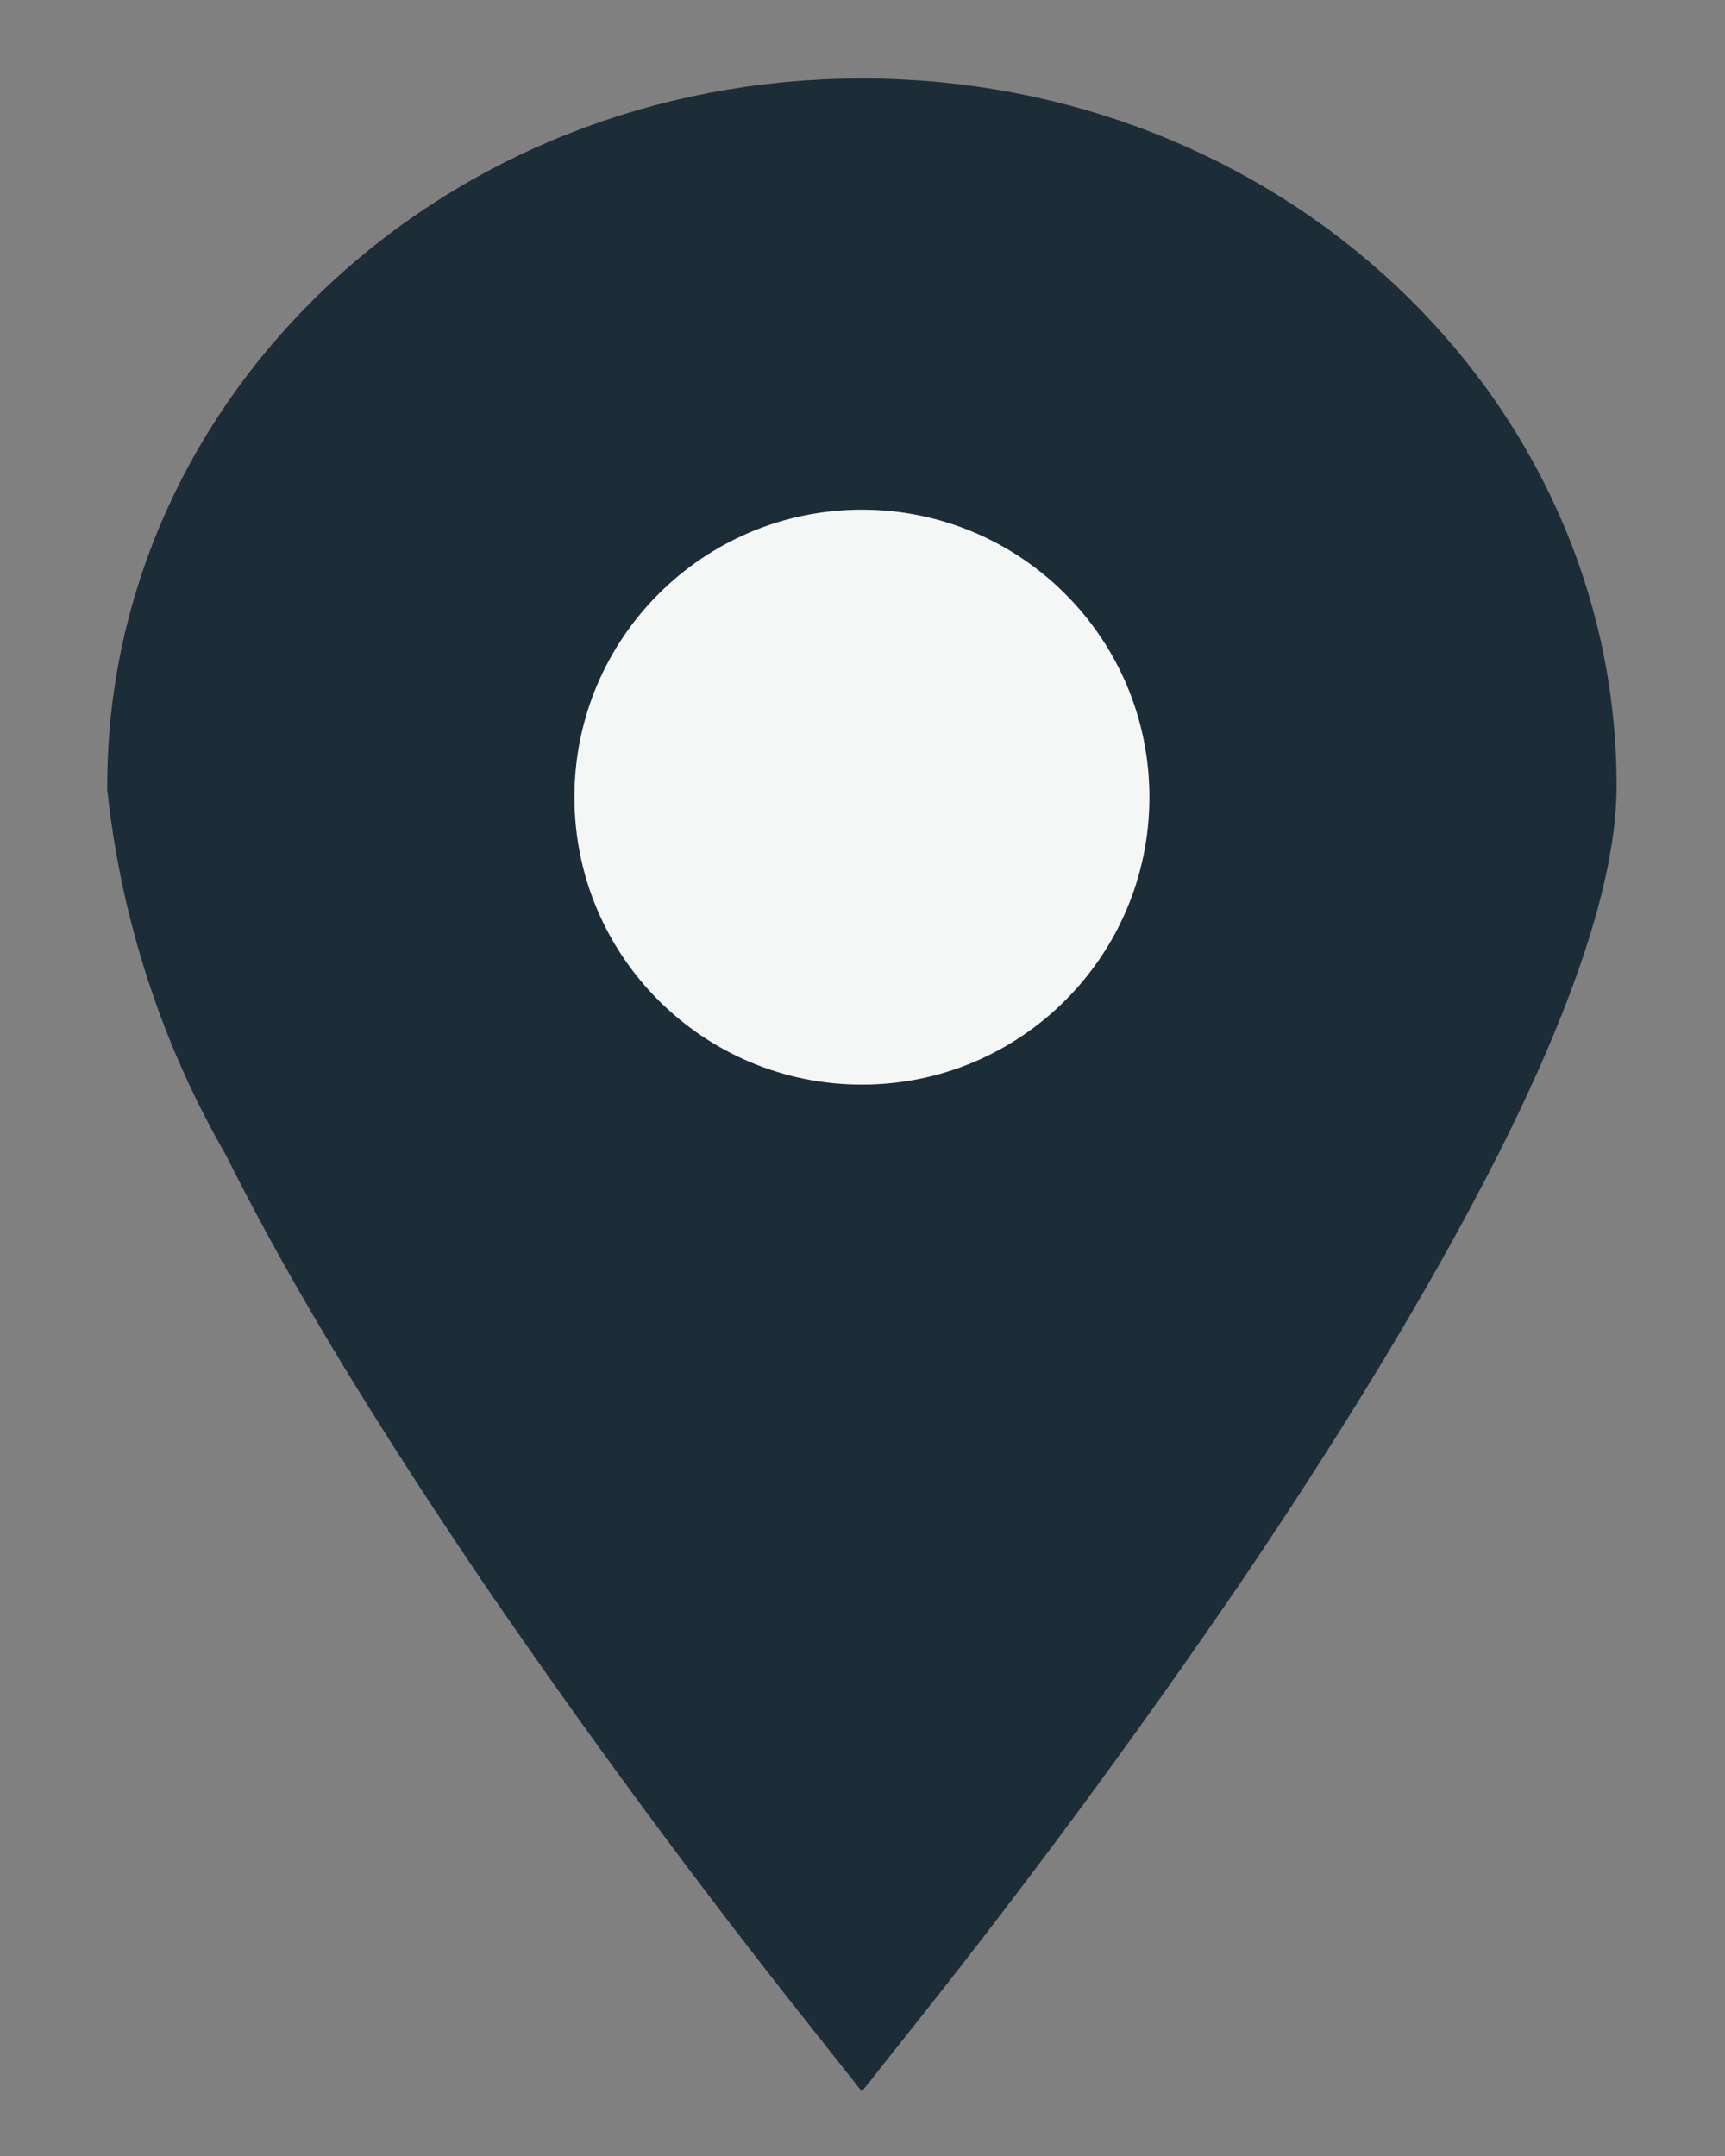 <svg width="12" height="15" viewBox="0 0 12 15" fill="none" xmlns="http://www.w3.org/2000/svg">
<rect x="0" y="0" width="12" height="15" fill="#808080" stroke="none"/>
<path d="M10.746 5.466C10.746 6.016 10.466 6.836 9.976 7.806C9.496 8.756 8.856 9.786 8.206 10.746C7.505 11.772 6.768 12.773 5.996 13.746C5.225 12.772 4.488 11.771 3.786 10.746C3.136 9.786 2.486 8.756 2.016 7.806C1.599 7.089 1.337 6.291 1.246 5.466C1.246 3.046 3.346 1.046 5.996 1.046C8.646 1.046 10.746 3.046 10.746 5.466Z" fill="#1C2D38" stroke="#1C2D38"/>
<path d="M5.996 7.546C7.101 7.546 7.996 6.651 7.996 5.546C7.996 4.442 7.101 3.546 5.996 3.546C4.891 3.546 3.996 4.442 3.996 5.546C3.996 6.651 4.891 7.546 5.996 7.546Z" fill="#F5F6F6"/>
</svg>

